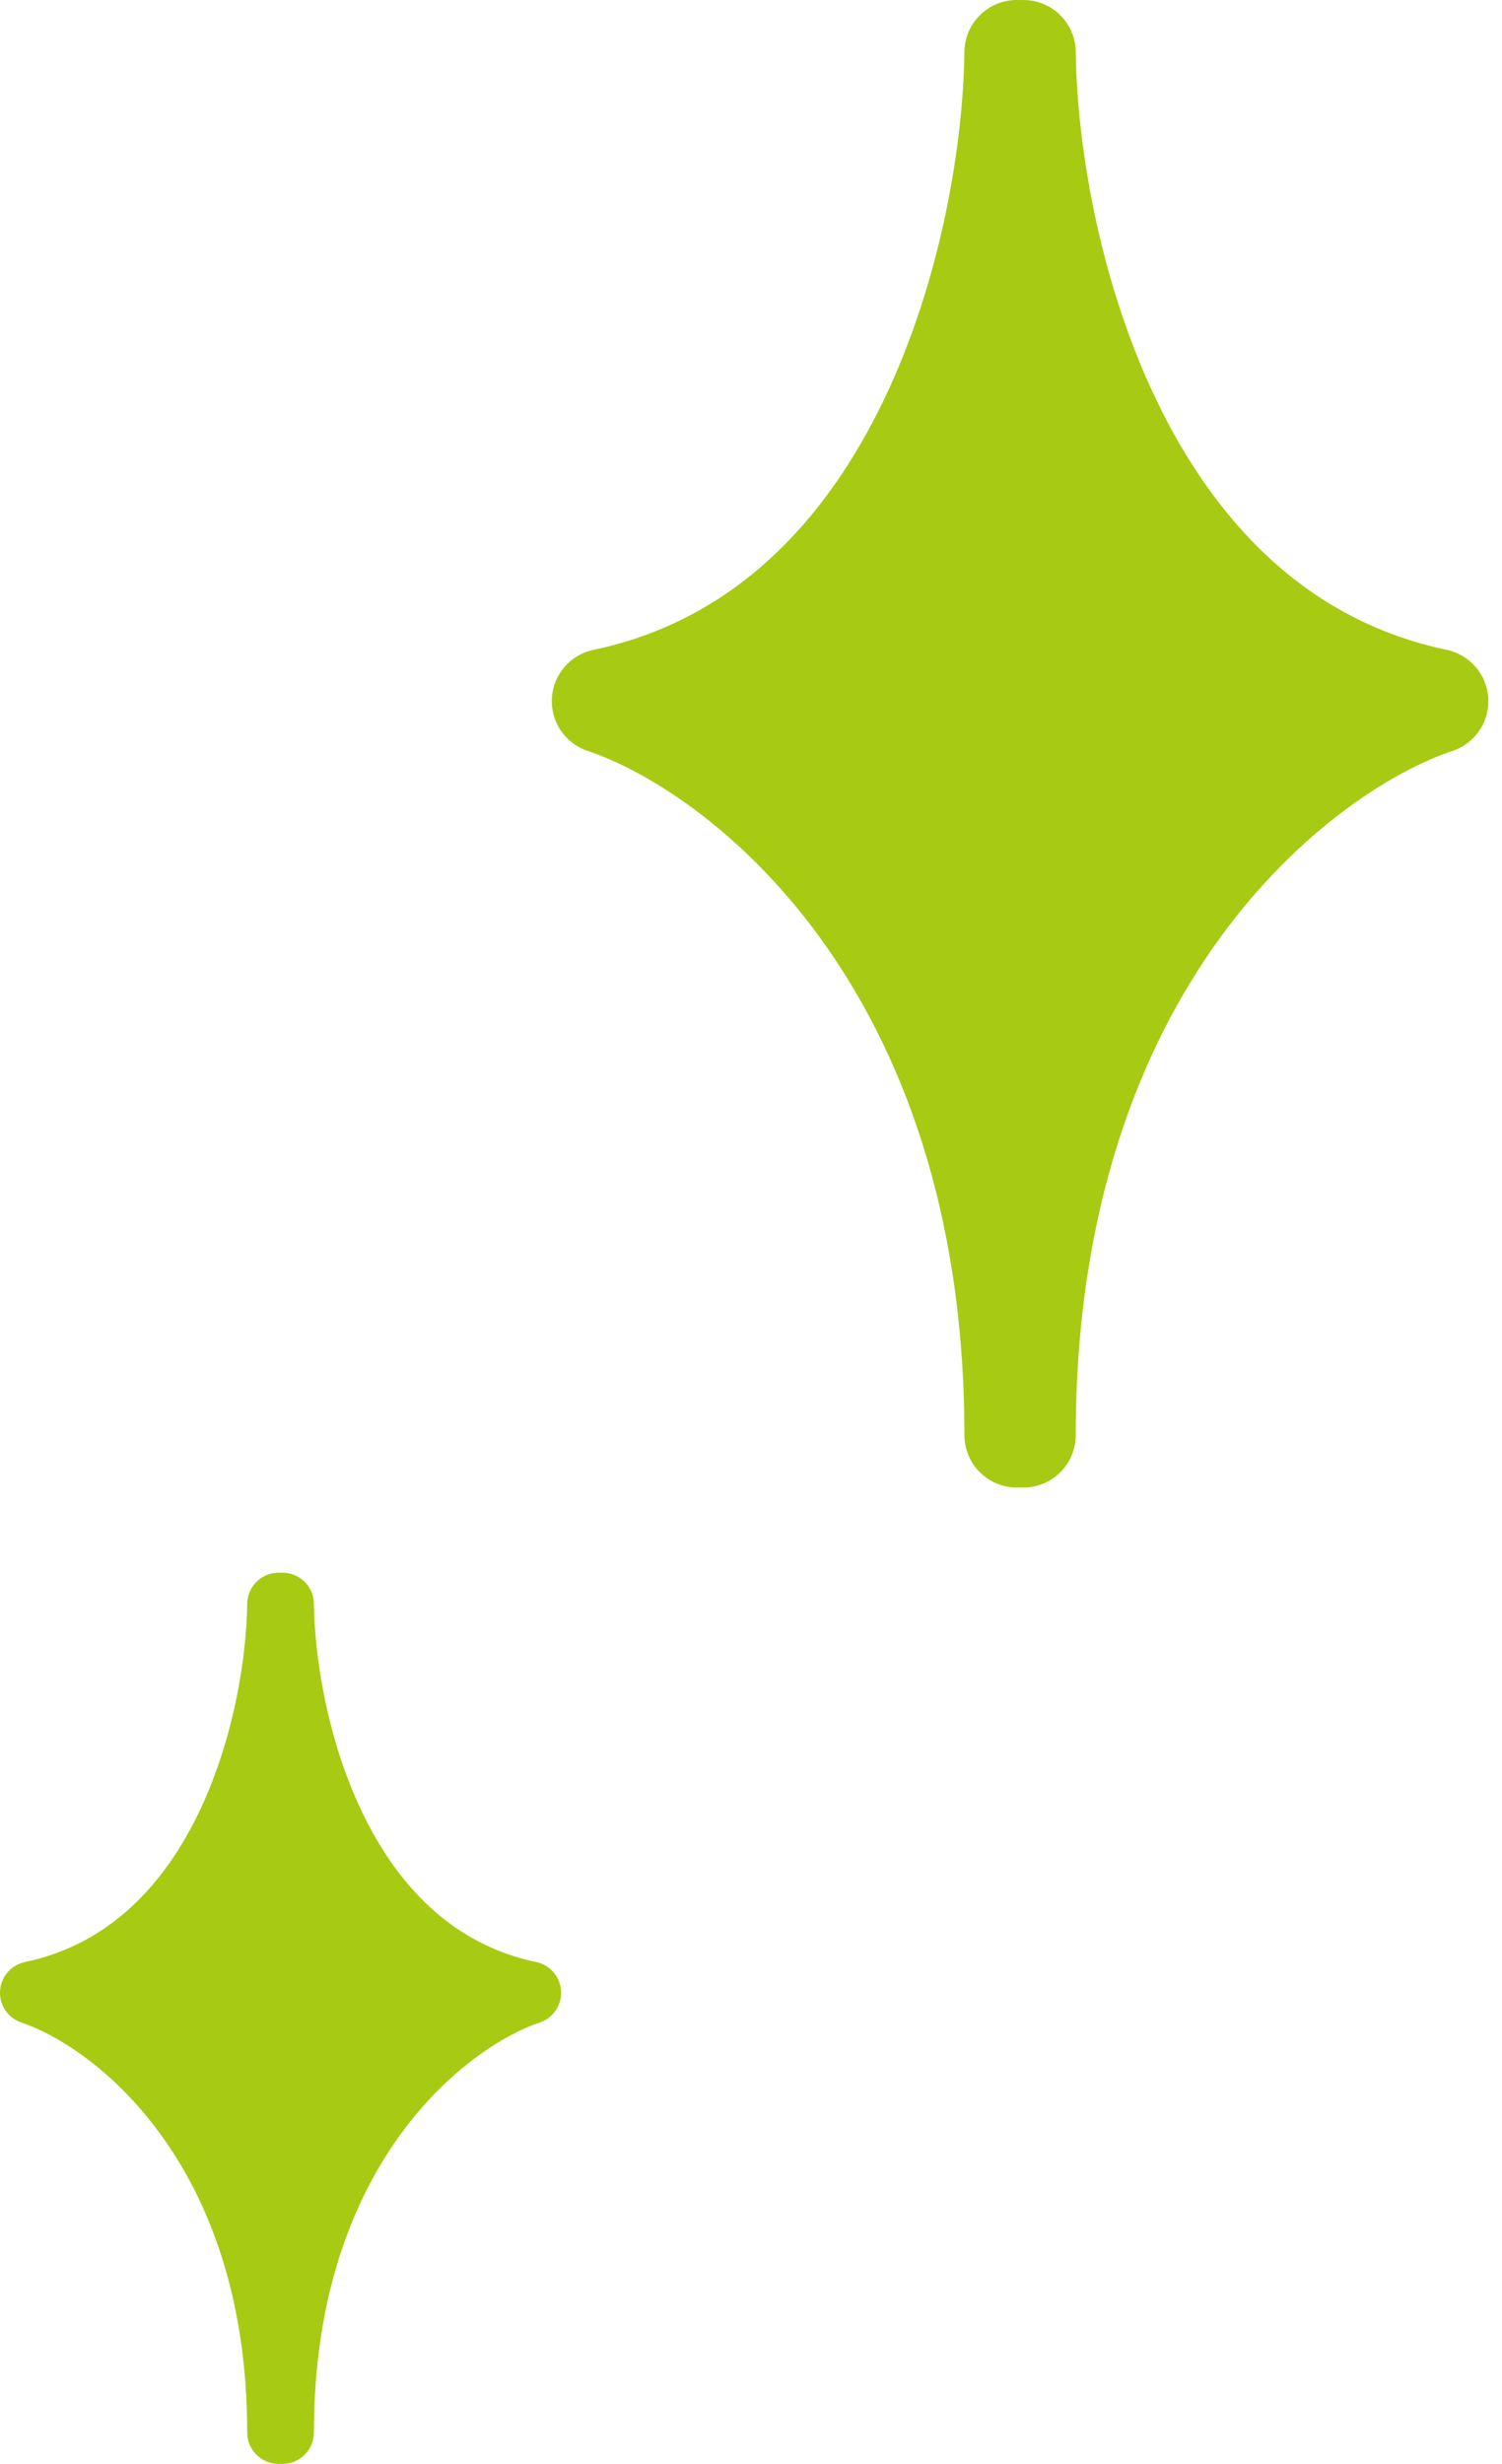 <svg width="86" height="141" viewBox="0 0 86 141" fill="none" xmlns="http://www.w3.org/2000/svg">
<g id="stargreen">
<g id="stargreen1">
<path id="Rectangle 32" d="M69.094 31.125L59.344 16.5L49.594 27.375L40.594 39.375L47.344 51.75L57.844 64.875L67.594 52.875L76.969 40.5L69.094 31.125Z" fill="#A6CB12"/>
<path id="Union" fill-rule="evenodd" clip-rule="evenodd" d="M58.406 0.006C58.457 0.003 58.508 0.001 58.559 0C60.216 -0.019 61.574 1.308 61.594 2.965C61.652 8.004 62.846 15.862 66.184 22.836C69.506 29.777 74.758 35.495 82.835 37.189C84.161 37.467 85.136 38.6 85.214 39.953C85.292 41.305 84.453 42.542 83.168 42.971C76.495 45.195 61.594 56.14 61.594 82.125C61.594 83.782 60.251 85.125 58.594 85.125C58.531 85.125 58.468 85.123 58.406 85.119C58.344 85.123 58.282 85.125 58.219 85.125C56.562 85.125 55.219 83.782 55.219 82.125C55.219 56.14 40.318 45.195 33.645 42.971C32.36 42.542 31.521 41.305 31.599 39.953C31.677 38.6 32.652 37.467 33.978 37.189C42.054 35.495 47.307 29.777 50.628 22.836C53.967 15.862 55.16 8.004 55.219 2.965C55.238 1.308 56.597 -0.019 58.254 0C58.305 0.001 58.356 0.003 58.406 0.006ZM58.406 19.492C59.058 21.482 59.84 23.479 60.772 25.426C63.668 31.476 68.117 37.243 74.706 40.63C68.734 44.679 62.076 51.948 58.406 63.232C54.737 51.948 48.079 44.679 42.107 40.63C48.696 37.243 53.145 31.476 56.041 25.426C56.972 23.479 57.755 21.482 58.406 19.492Z" fill="#A6CB12"/>
</g>
<g id="stargreen2">
<path id="Rectangle 32_2" d="M22.467 108.648L16.626 99.885L10.784 106.401L5.392 113.59L9.436 121.004L15.727 128.868L21.568 121.678L27.185 114.264L22.467 108.648Z" fill="#A6CB12"/>
<path id="Union_2" fill-rule="evenodd" clip-rule="evenodd" d="M16.064 90.004C16.094 90.002 16.125 90.001 16.155 90C17.148 89.989 17.962 90.784 17.974 91.776C18.009 94.796 18.724 99.503 20.724 103.682C22.714 107.84 25.861 111.266 30.699 112.281C31.494 112.447 32.078 113.126 32.125 113.936C32.172 114.747 31.669 115.488 30.899 115.745C26.901 117.077 17.974 123.635 17.974 139.203C17.974 140.195 17.169 141 16.176 141C16.139 141 16.101 140.999 16.064 140.997C16.027 140.999 15.989 141 15.952 141C14.959 141 14.154 140.195 14.154 139.203C14.154 123.635 5.227 117.077 1.229 115.745C0.459 115.488 -0.044 114.747 0.003 113.936C0.05 113.126 0.634 112.447 1.429 112.281C6.267 111.266 9.414 107.84 11.404 103.682C13.404 99.503 14.119 94.796 14.154 91.776C14.166 90.784 14.98 89.989 15.973 90C16.003 90.001 16.034 90.002 16.064 90.004ZM16.064 101.678C16.454 102.87 16.923 104.067 17.481 105.233C19.216 108.858 21.881 112.313 25.829 114.342C22.251 116.768 18.262 121.123 16.064 127.884C13.866 121.123 9.877 116.768 6.299 114.342C10.246 112.313 12.912 108.858 14.646 105.233C15.205 104.067 15.674 102.87 16.064 101.678Z" fill="#A6CB12"/>
</g>
</g>
</svg>

